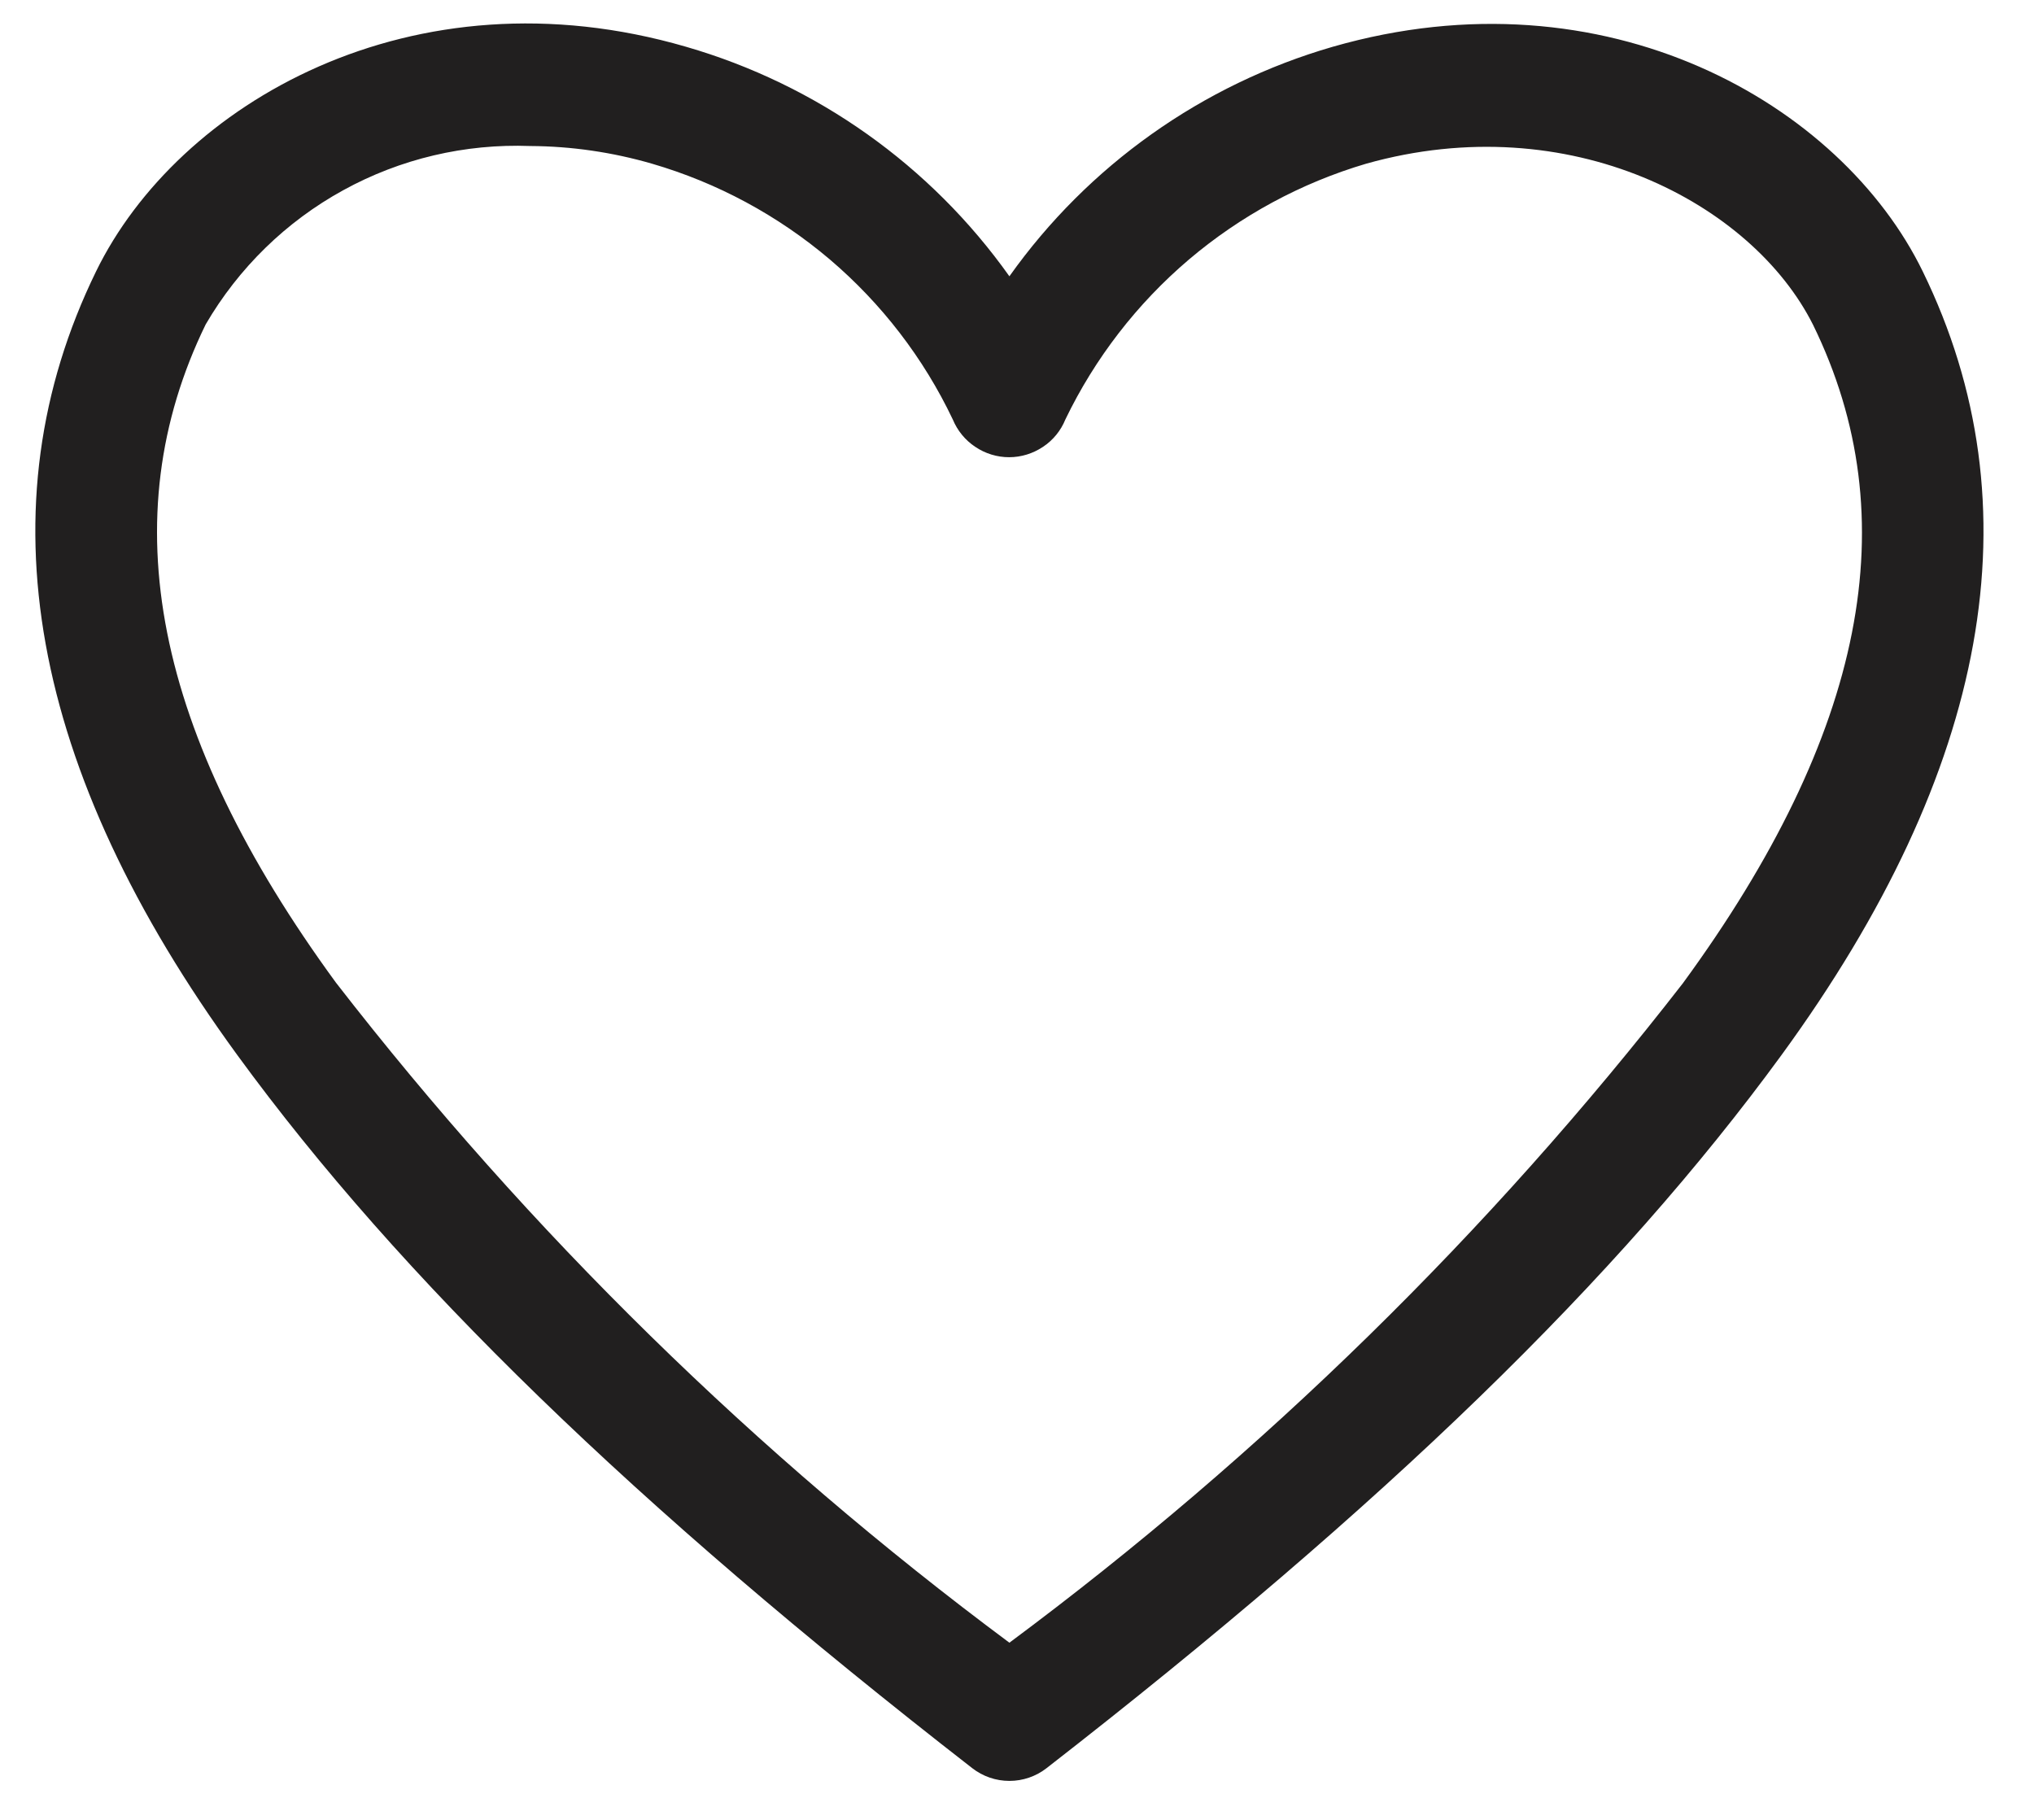 <svg width="19" height="17" viewBox="0 0 19 17" fill="none" xmlns="http://www.w3.org/2000/svg">
<path d="M9.429 16.636C9.303 16.636 9.181 16.594 9.082 16.517C5.92 14.059 3.741 11.944 2.217 9.856C0.272 7.189 -0.172 4.726 0.897 2.536C1.66 0.972 3.849 -0.308 6.409 0.437C7.629 0.79 8.694 1.546 9.429 2.581C10.164 1.546 11.229 0.79 12.449 0.437C15.003 -0.297 17.199 0.972 17.961 2.536C19.03 4.726 18.587 7.189 16.641 9.856C15.117 11.944 12.938 14.059 9.776 16.517C9.677 16.594 9.555 16.636 9.429 16.636ZM4.953 1.364C4.344 1.341 3.74 1.483 3.206 1.777C2.672 2.07 2.228 2.504 1.921 3.031C1.04 4.84 1.438 6.853 3.138 9.179C4.946 11.511 7.062 13.585 9.429 15.345C11.796 13.586 13.912 11.514 15.72 9.185C17.426 6.853 17.819 4.84 16.937 3.036C16.368 1.899 14.662 0.995 12.762 1.529C12.153 1.709 11.588 2.015 11.104 2.426C10.62 2.838 10.228 3.346 9.952 3.918C9.91 4.022 9.837 4.112 9.743 4.174C9.649 4.237 9.539 4.271 9.426 4.271C9.314 4.271 9.203 4.237 9.11 4.174C9.016 4.112 8.943 4.022 8.9 3.918C8.627 3.344 8.235 2.835 7.751 2.423C7.266 2.012 6.701 1.707 6.09 1.529C5.721 1.422 5.338 1.366 4.953 1.364Z" fill="#211F1F"/>
</svg>
